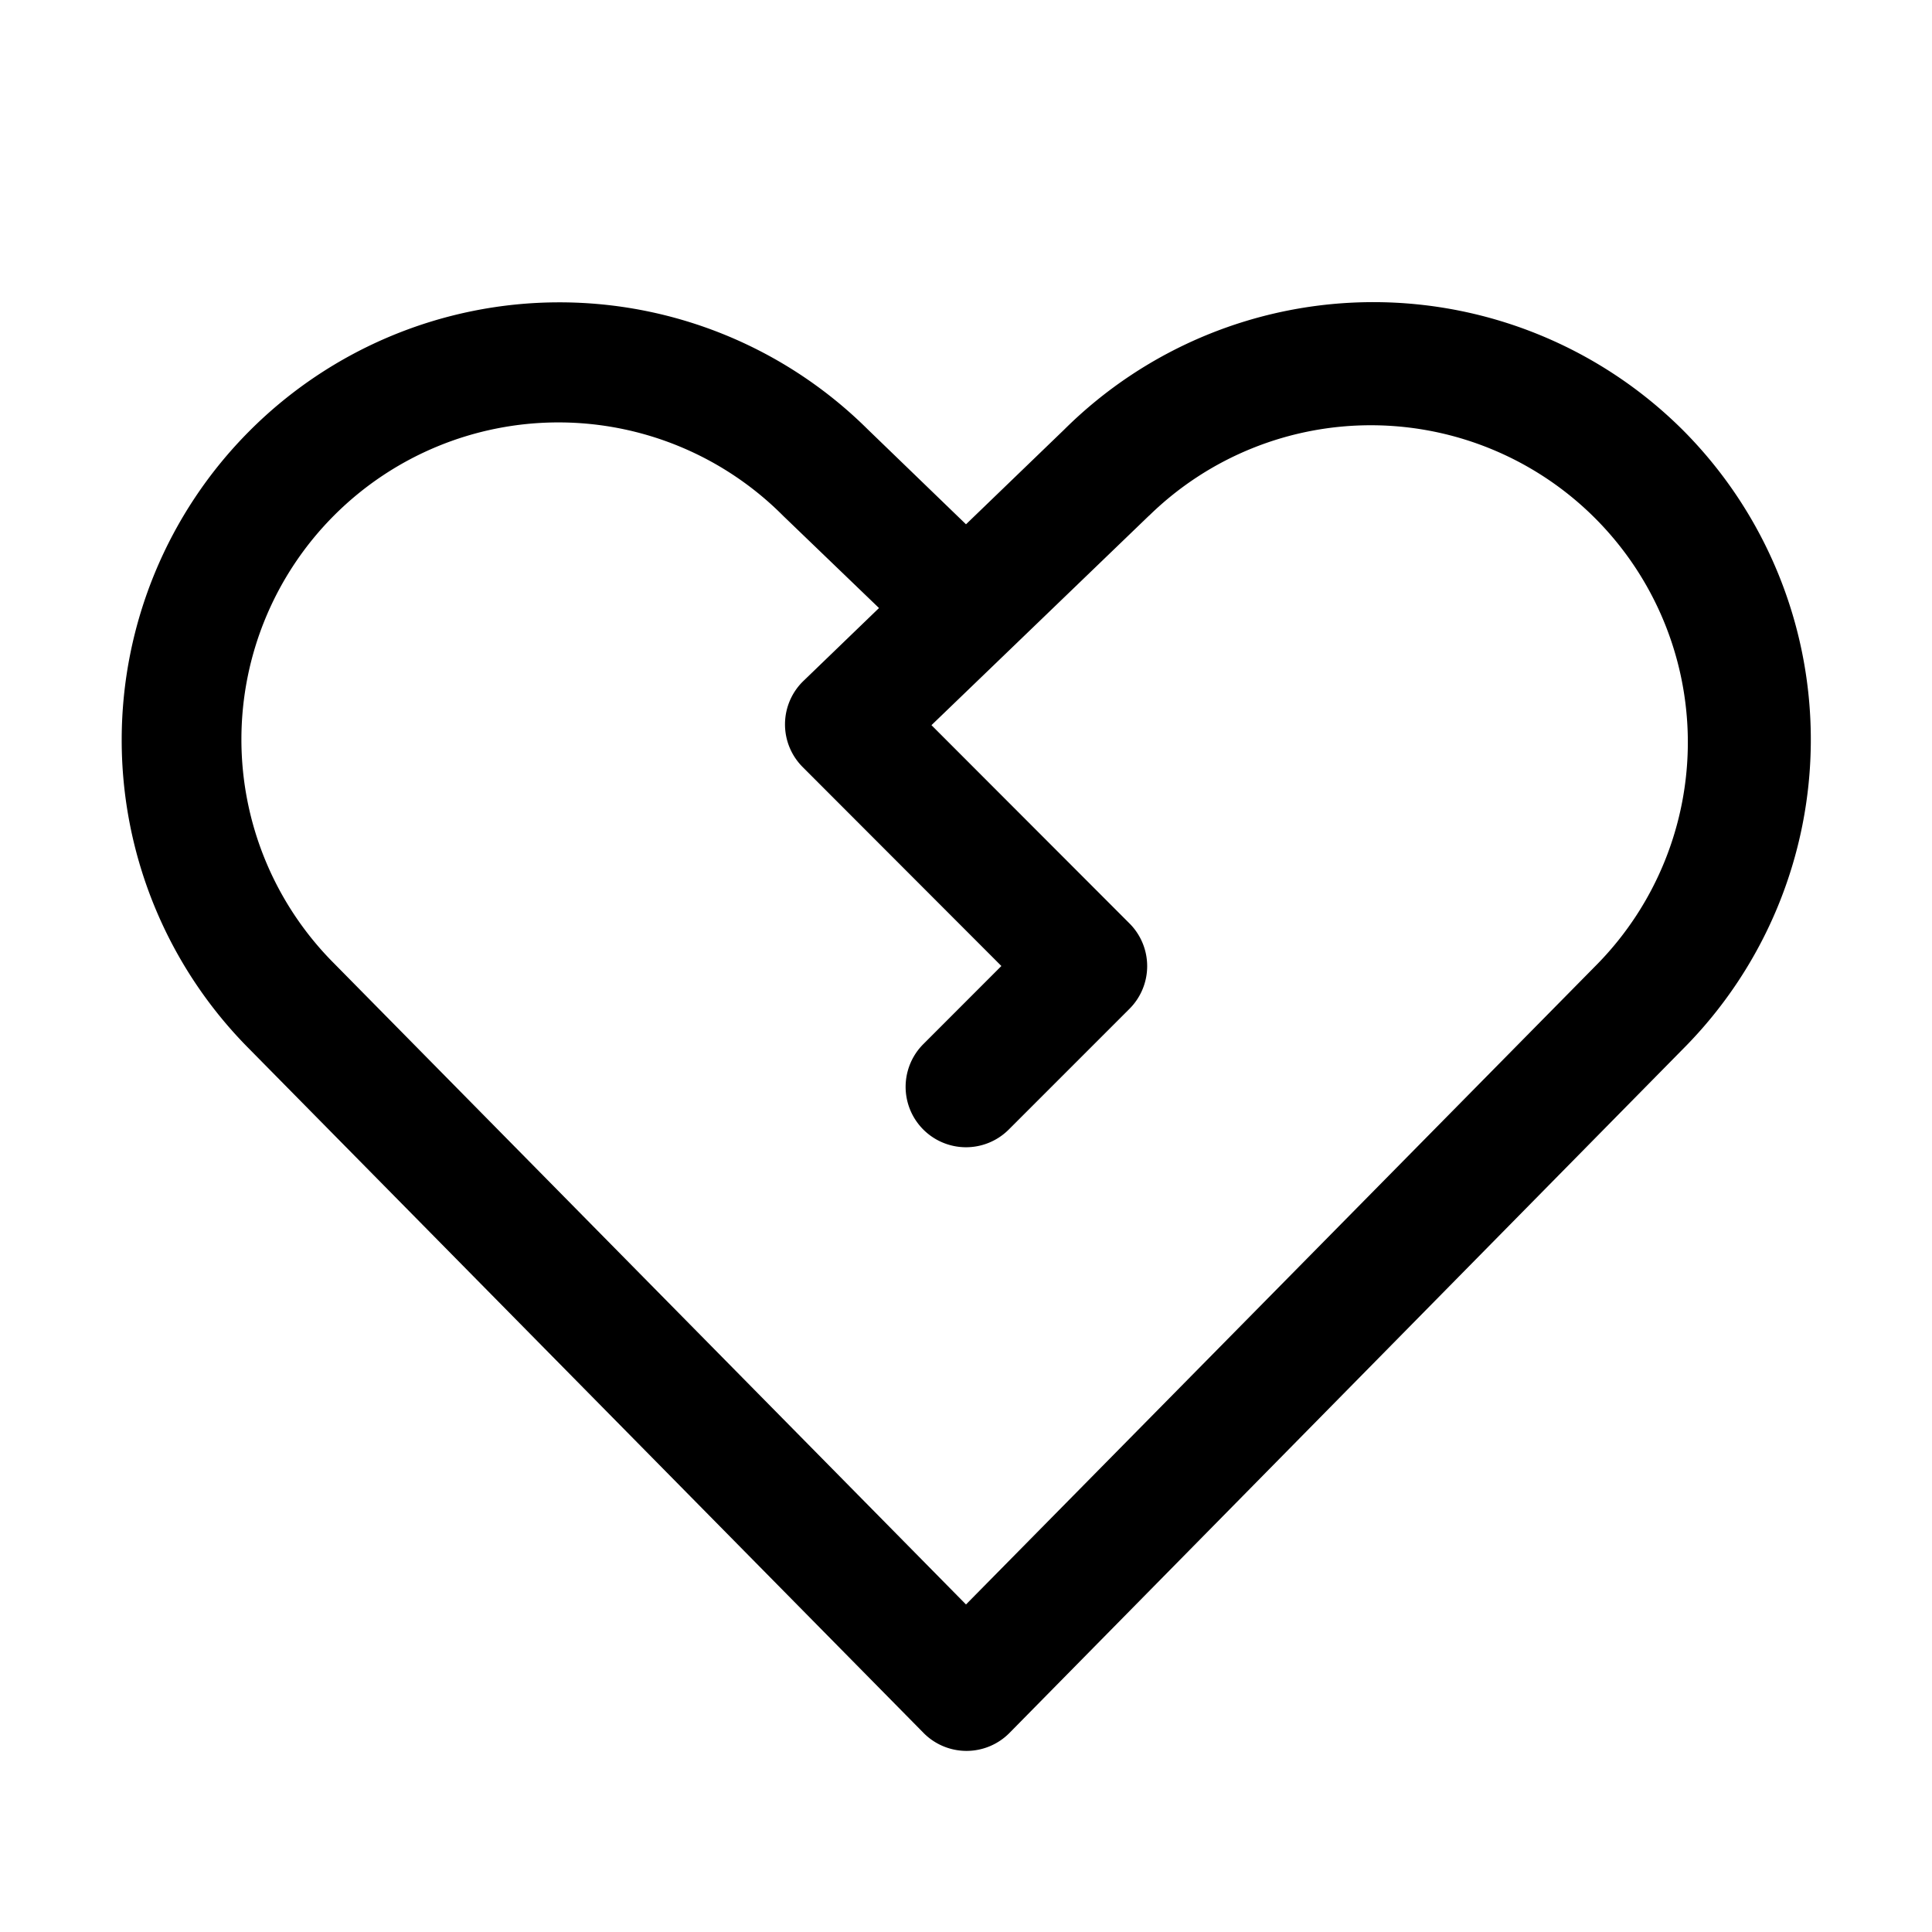 <svg xmlns="http://www.w3.org/2000/svg" fill="none" viewBox="0 0 32 32">
  <path fill="#000" d="M27.875 7.125a7.263 7.263 0 0 0-10.25-.008L16 8.684l-1.625-1.57A7.25 7.25 0 0 0 4.125 17.37l11.171 11.332a1 1 0 0 0 1.425 0l11.154-11.327a7.26 7.26 0 0 0 0-10.25m-1.42 8.845L16 26.575 5.536 15.96a5.25 5.25 0 0 1 7.427-7.425l.012.012 1.584 1.524-1.25 1.206a1 1 0 0 0-.014 1.428L16.586 16l-1.293 1.294a1 1 0 1 0 1.415 1.415l2-2a1 1 0 0 0 0-1.414l-3.28-3.284 3.597-3.464.014-.012a5.251 5.251 0 0 1 7.421 7.43z"/>
</svg>
